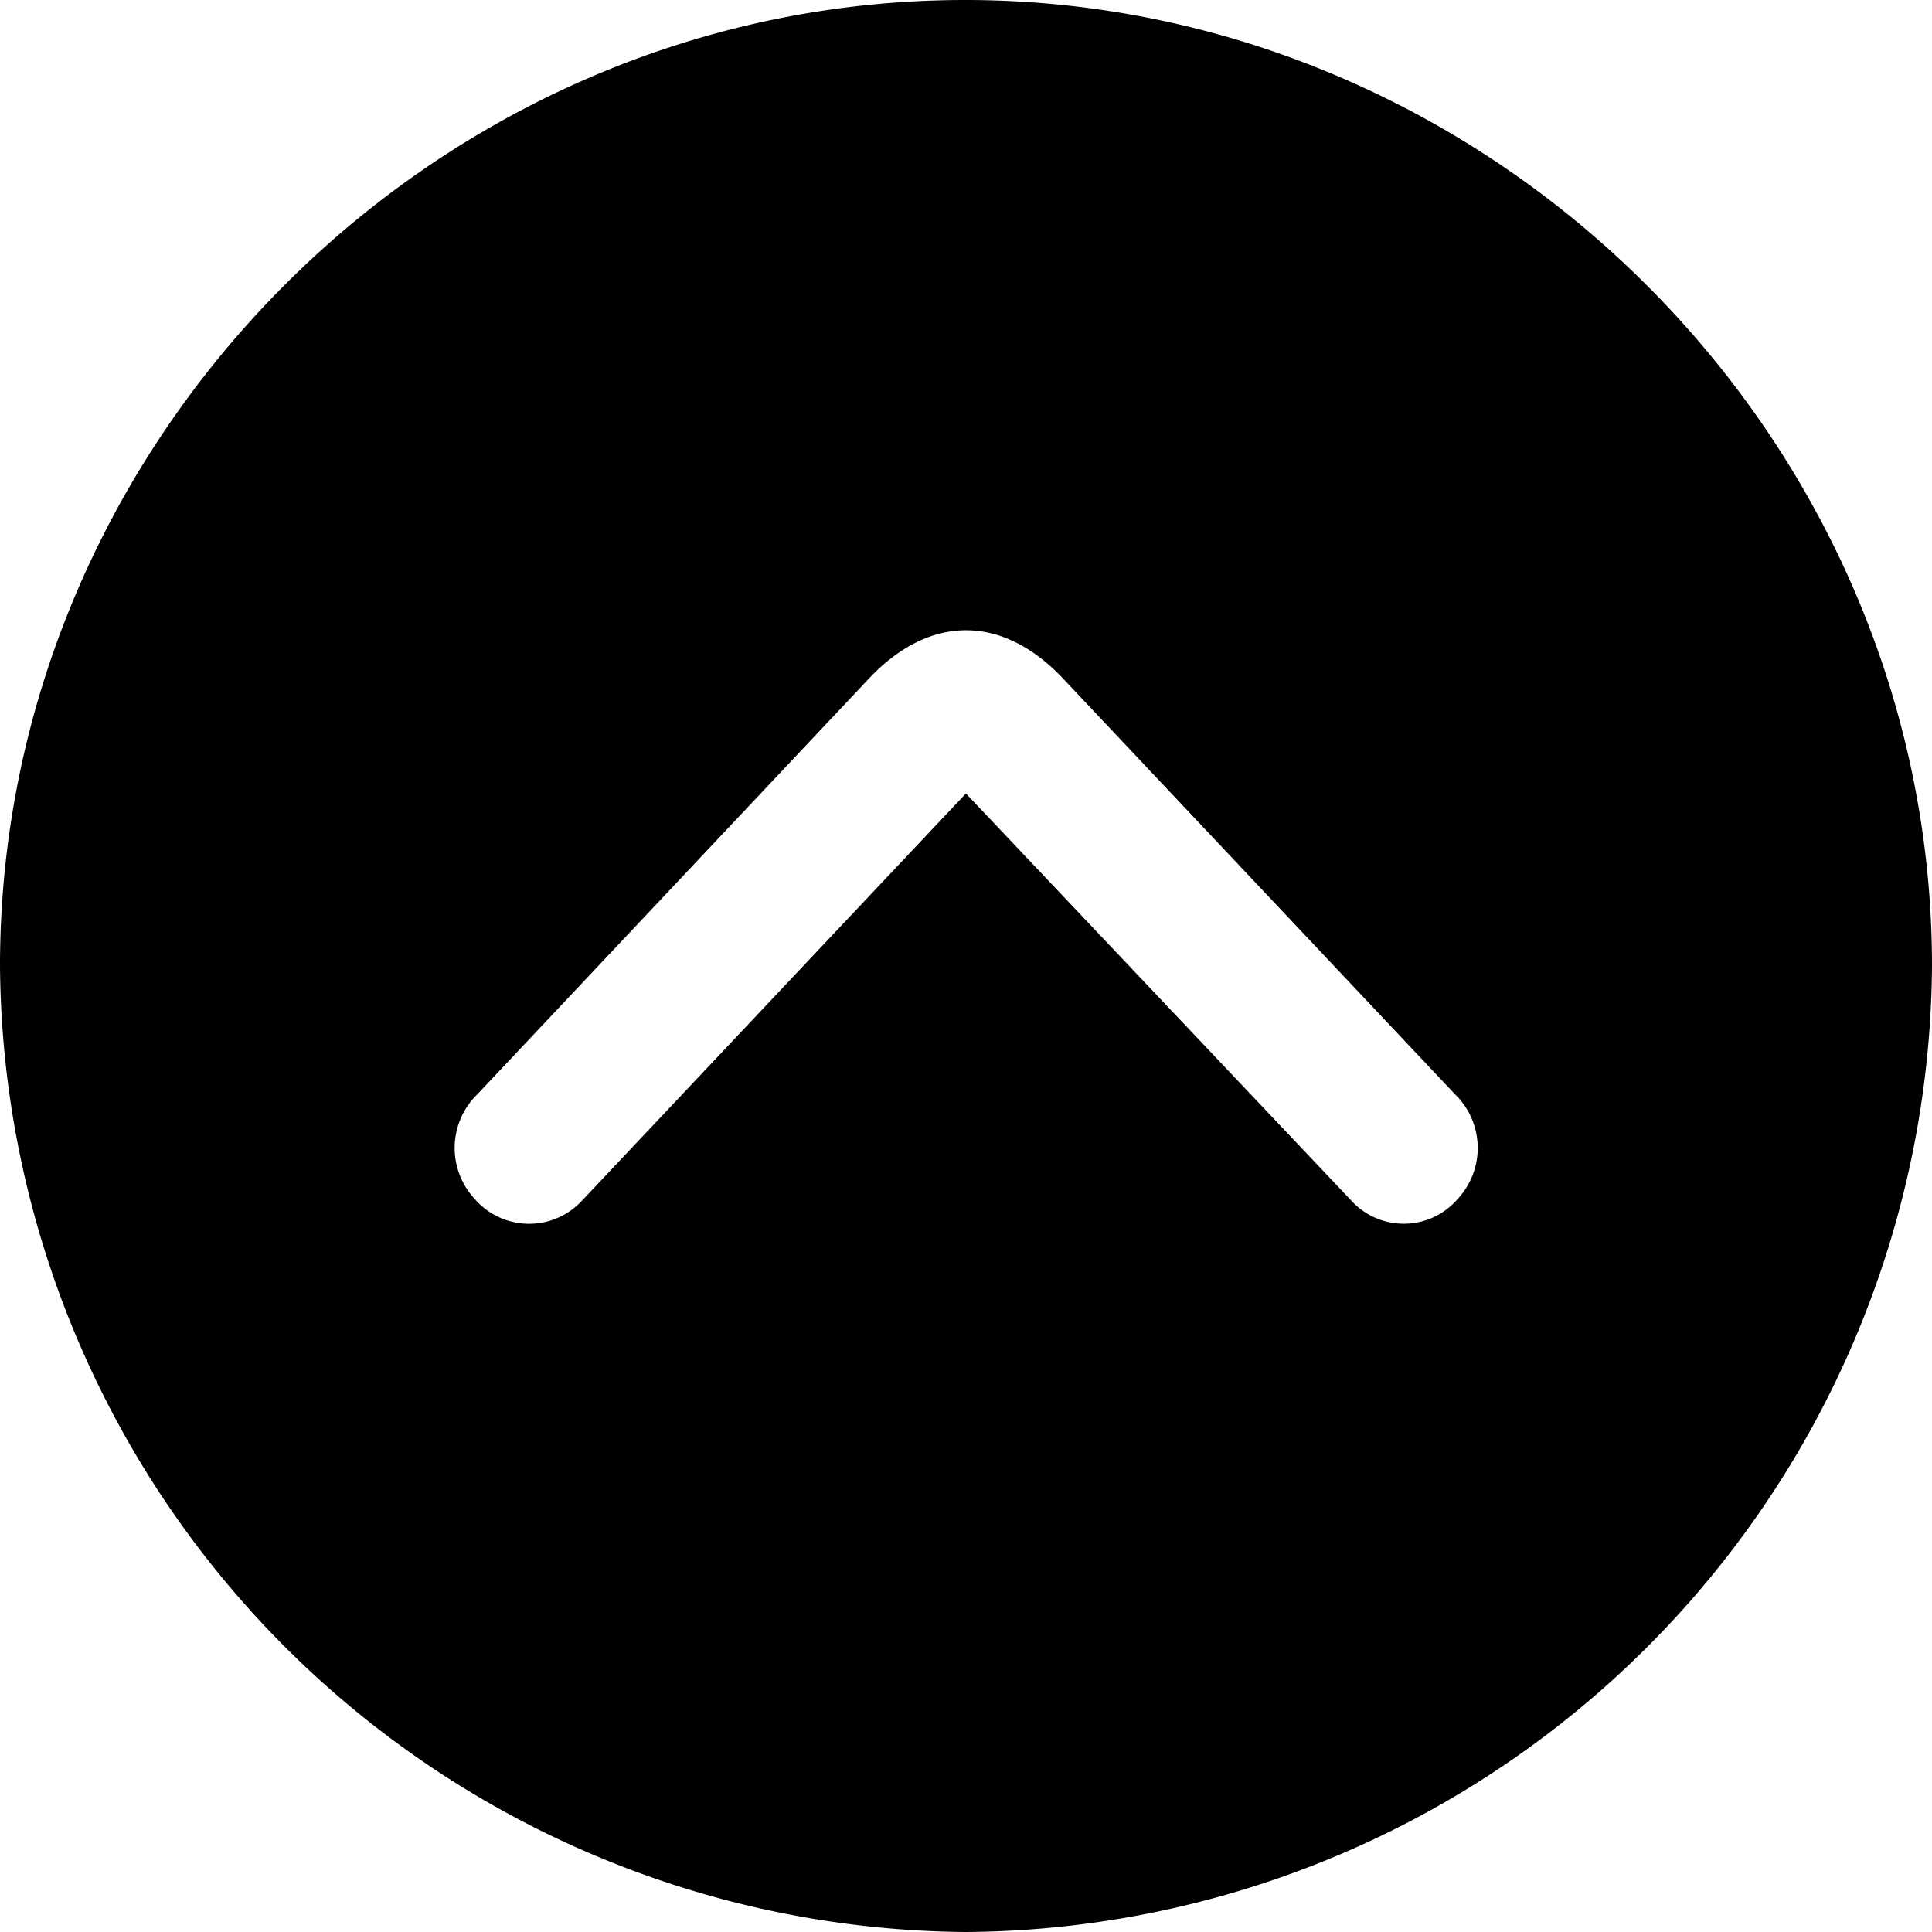 <svg xmlns="http://www.w3.org/2000/svg" viewBox="0 0 99.61 99.61"><title>chevron-up</title><g id="Layer_2" data-name="Layer 2"><g id="Layer_1-2" data-name="Layer 1"><g id="Symbols"><g id="Regular-M"><path d="M49.8,99.61A50.15,50.15,0,0,0,99.61,49.8C99.61,22.61,77,0,49.76,0S0,22.61,0,49.8A50.18,50.18,0,0,0,49.8,99.61Zm5.08-64.55L75,56.4a3.86,3.86,0,0,1,.15,5.42,3.66,3.66,0,0,1-5.47.09l-19.88-21L30,61.91a3.71,3.71,0,0,1-5.52-.09,3.86,3.86,0,0,1,.15-5.42L44.73,35.06C47.9,31.64,51.71,31.64,54.88,35.06Z"/></g></g></g></g></svg>